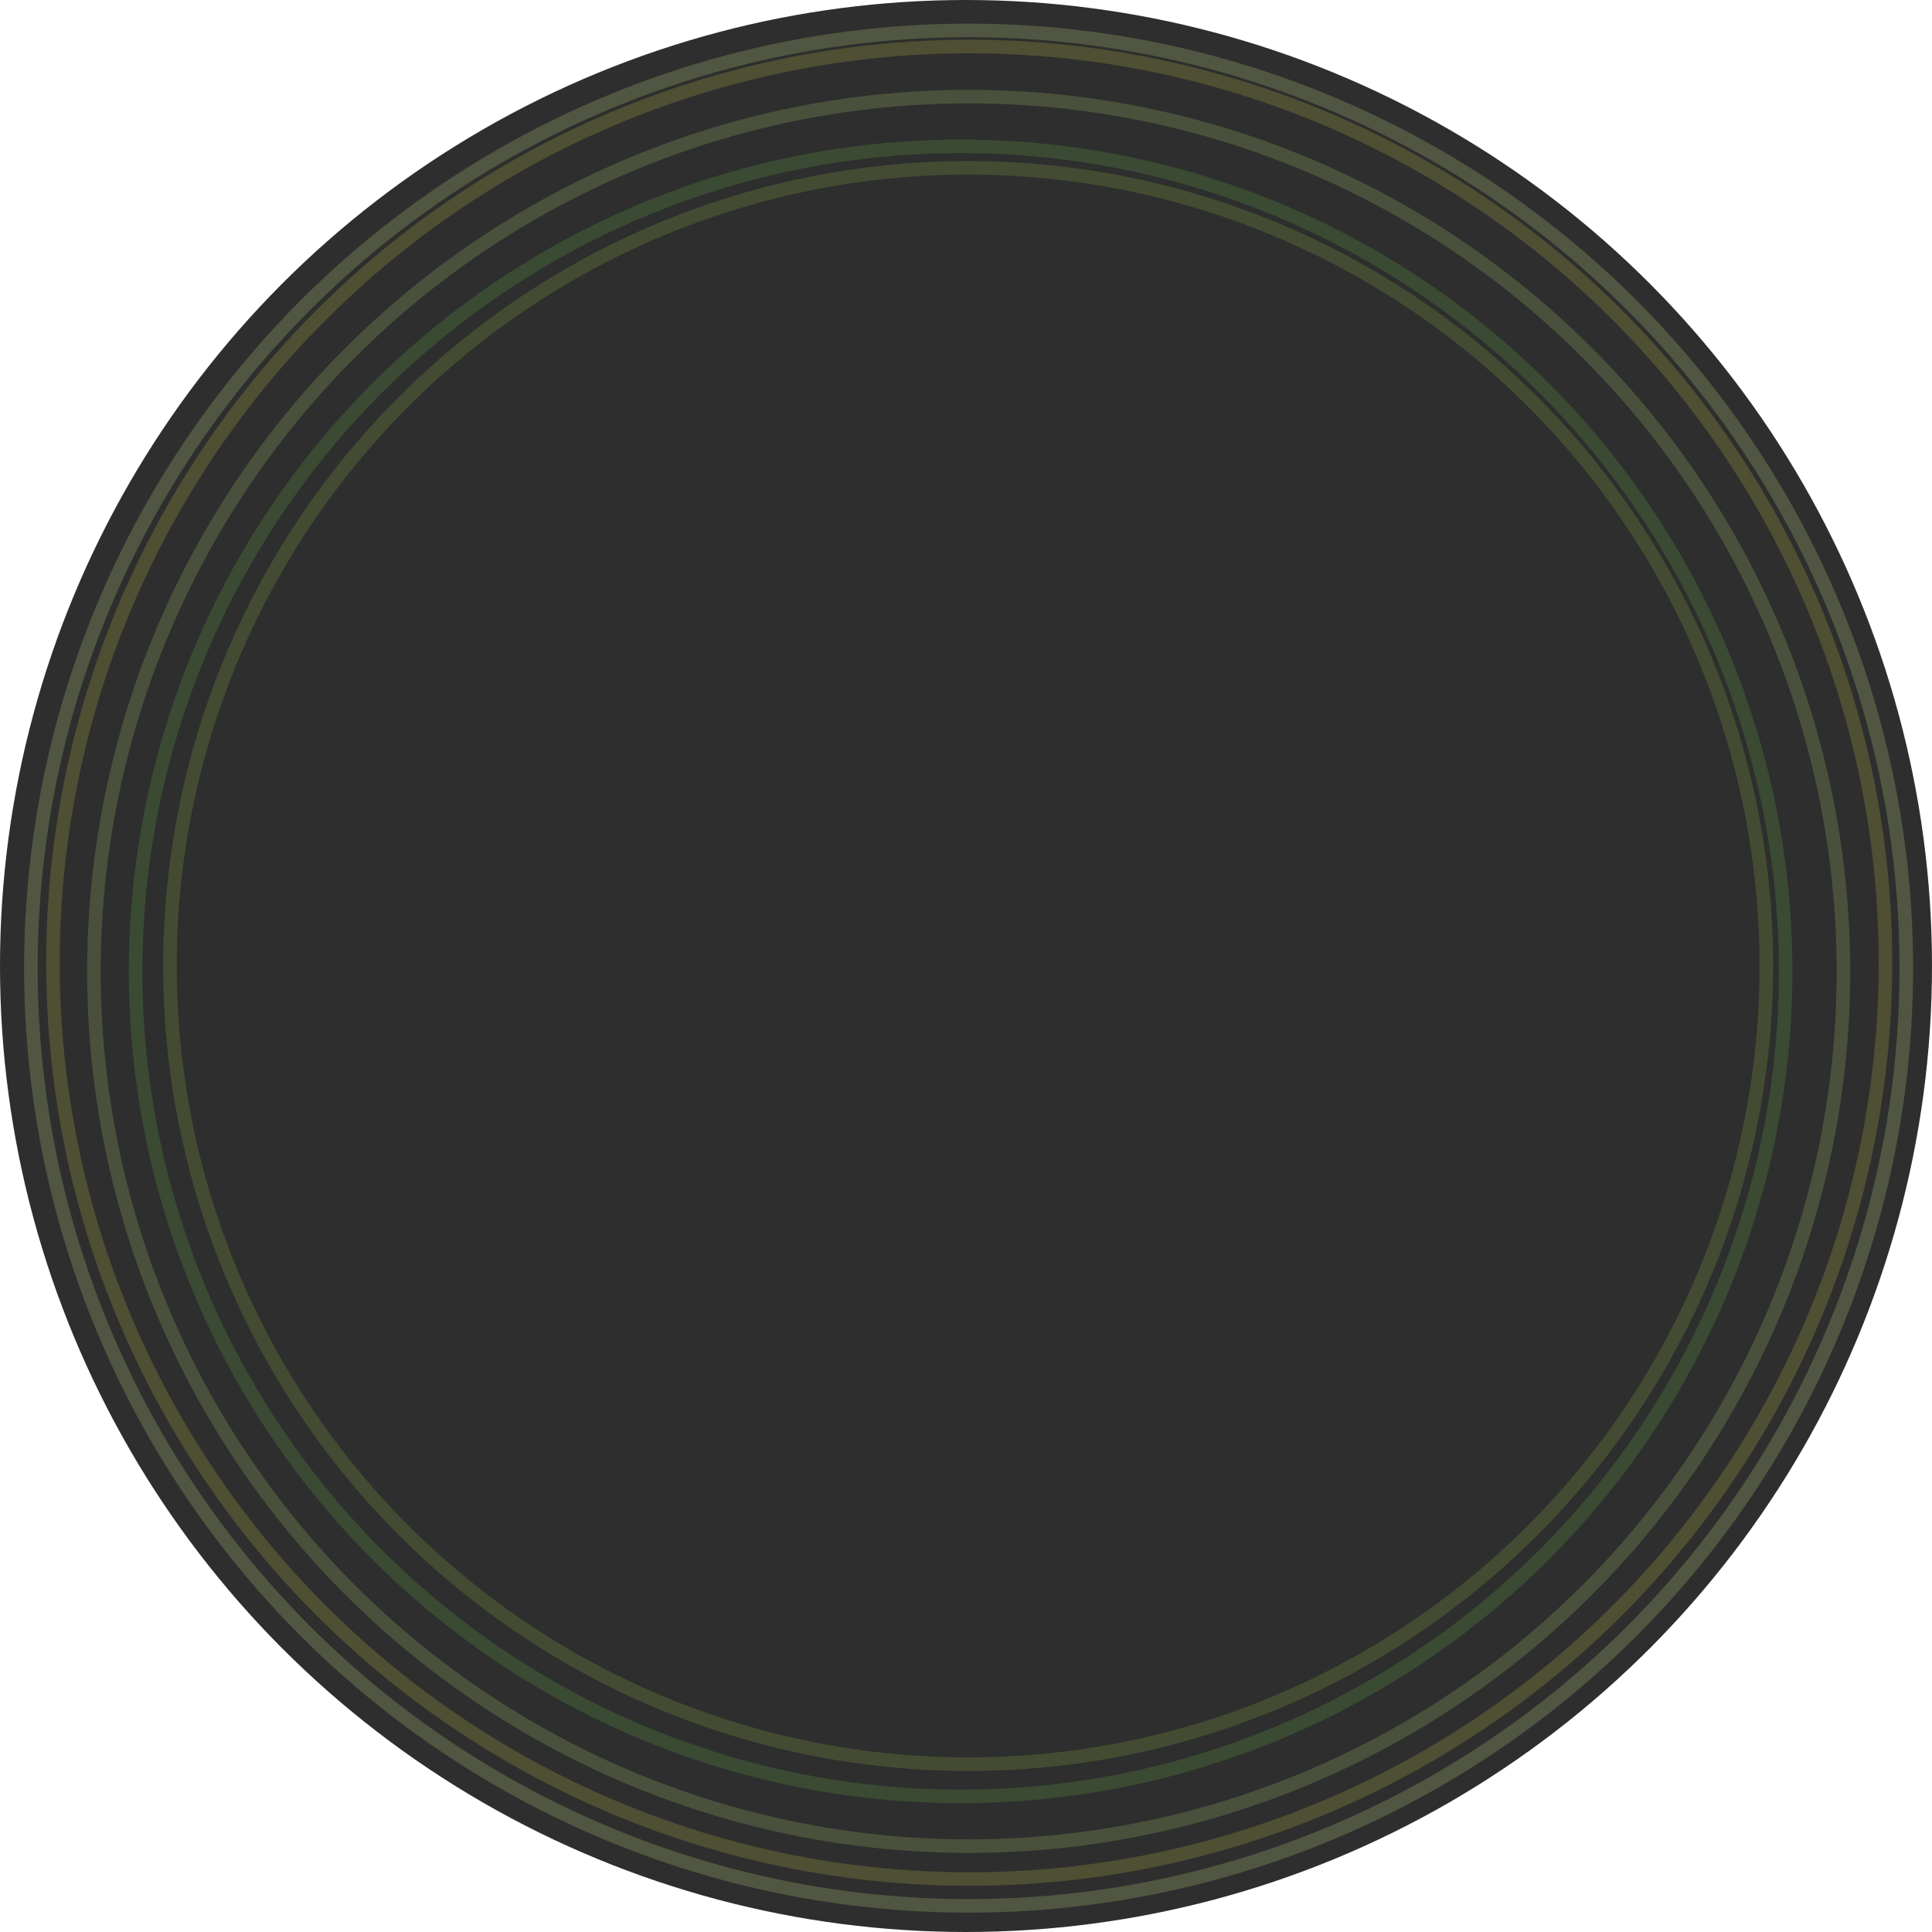 <?xml version="1.0" encoding="UTF-8" standalone="no"?>
<!-- Created with Inkscape (http://www.inkscape.org/) -->

<svg
   xmlns:dc="http://purl.org/dc/elements/1.1/"
   xmlns:cc="http://creativecommons.org/ns#"
   xmlns:rdf="http://www.w3.org/1999/02/22-rdf-syntax-ns#"
   xmlns:svg="http://www.w3.org/2000/svg"
   xmlns="http://www.w3.org/2000/svg"
   xmlns:sodipodi="http://sodipodi.sourceforge.net/DTD/sodipodi-0.dtd"
   xmlns:inkscape="http://www.inkscape.org/namespaces/inkscape"
   id="svg2"
   sodipodi:version="0.32"
   inkscape:version="0.92.2 5c3e80d, 2017-08-06"
   width="180"
   height="180"
   xml:space="preserve"
   sodipodi:docname="JIRAJIRADISK.svg"
   version="1.0"
   inkscape:output_extension="org.inkscape.output.svg.inkscape"><defs
     id="defs5"><linearGradient
       x1="0"
       y1="0"
       x2="1"
       y2="0"
       gradientUnits="userSpaceOnUse"
       gradientTransform="matrix(142.023,-142.023,-142.023,-142.023,223.258,497.83)"
       spreadMethod="pad"
       id="linearGradient1215"><stop
         style="stop-opacity:0.956;stop-color:#ca5ab3"
         offset="0"
         id="stop1205" /><stop
         style="stop-opacity:1;stop-color:#feffff"
         offset="0.365"
         id="stop1207" /><stop
         style="stop-opacity:1;stop-color:#feff2f"
         offset="0.365"
         id="stop1209" /><stop
         style="stop-opacity:1;stop-color:#6649ad"
         offset="0.829"
         id="stop1211" /><stop
         style="stop-opacity:1;stop-color:#3f70ff"
         offset="1"
         id="stop1213" /></linearGradient><linearGradient
       id="linearGradient1195"
       spreadMethod="pad"
       gradientTransform="matrix(142.023,-142.023,-142.023,-142.023,223.258,497.83)"
       gradientUnits="userSpaceOnUse"
       y2="0"
       x2="1"
       y1="0"
       x1="0"><stop
         id="stop1185"
         offset="0"
         style="stop-opacity:0.956;stop-color:#ca5ab3" /><stop
         id="stop1187"
         offset="0.365"
         style="stop-opacity:1;stop-color:#feffff" /><stop
         id="stop1189"
         offset="0.365"
         style="stop-opacity:1;stop-color:#feff2f" /><stop
         id="stop1191"
         offset="0.587"
         style="stop-opacity:1;stop-color:#66b999" /><stop
         id="stop1193"
         offset="1"
         style="stop-opacity:1;stop-color:#8370ff" /></linearGradient><inkscape:perspective
       sodipodi:type="inkscape:persp3d"
       inkscape:vp_x="0 : 526.18109 : 1"
       inkscape:vp_y="0 : 1000 : 0"
       inkscape:vp_z="744.09448 : 526.18109 : 1"
       inkscape:persp3d-origin="372.04724 : 350.78739 : 1"
       id="perspective9" /><clipPath
       clipPathUnits="userSpaceOnUse"
       id="clipPath17"><path
         d="M 0,841.89 H 595.276 V 0 H 0 Z"
         id="path19"
         inkscape:connector-curvature="0" /></clipPath><linearGradient
       x1="0"
       y1="0"
       x2="1"
       y2="0"
       gradientUnits="userSpaceOnUse"
       gradientTransform="matrix(244.588,-244.588,-244.588,-244.588,175.344,543.238)"
       spreadMethod="pad"
       id="linearGradient35"><stop
         style="stop-opacity:1;stop-color:#7ea7d1"
         offset="0"
         id="stop37" /><stop
         style="stop-opacity:1;stop-color:#2651a5"
         offset="0.242"
         id="stop39" /><stop
         style="stop-opacity:1;stop-color:#2651a5"
         offset="0.242"
         id="stop41" /><stop
         style="stop-opacity:1;stop-color:#2651a5"
         offset="1"
         id="stop43" /></linearGradient><linearGradient
       x1="0"
       y1="0"
       x2="1"
       y2="0"
       gradientUnits="userSpaceOnUse"
       gradientTransform="matrix(173.91,-173.91,-173.91,-173.91,210.684,507.899)"
       spreadMethod="pad"
       id="linearGradient63"><stop
         style="stop-opacity:1;stop-color:#4393d7"
         offset="0"
         id="stop65" /><stop
         style="stop-opacity:1;stop-color:#6cbfea"
         offset="0.961"
         id="stop67" /><stop
         style="stop-opacity:1;stop-color:#6cbfea"
         offset="0.961"
         id="stop69" /><stop
         style="stop-opacity:1;stop-color:#6cbfea"
         offset="1"
         id="stop71" /></linearGradient><linearGradient
       x1="0"
       y1="0"
       x2="1"
       y2="0"
       gradientUnits="userSpaceOnUse"
       gradientTransform="matrix(142.023,-142.023,-142.023,-142.023,223.258,497.83)"
       spreadMethod="pad"
       id="linearGradient87"><stop
         style="stop-opacity:1;stop-color:#caedf8"
         offset="0"
         id="stop89" /><stop
         style="stop-opacity:1;stop-color:#feffff"
         offset="0.365"
         id="stop91" /><stop
         style="stop-opacity:1;stop-color:#feffff"
         offset="0.365"
         id="stop93" /><stop
         style="stop-opacity:1;stop-color:#caedf8"
         offset="0.775"
         id="stop95" /><stop
         style="stop-opacity:1;stop-color:#feffff"
         offset="1"
         id="stop97" /></linearGradient></defs><sodipodi:namedview
     inkscape:window-height="1008"
     inkscape:window-width="1745"
     inkscape:pageshadow="2"
     inkscape:pageopacity="0.0"
     guidetolerance="10.0"
     gridtolerance="10.0"
     objecttolerance="10.0"
     borderopacity="1.0"
     bordercolor="#666666"
     pagecolor="#ffffff"
     id="base"
     showgrid="false"
     inkscape:zoom="4.1492138"
     inkscape:cx="48.939413"
     inkscape:cy="90.630662"
     inkscape:window-x="20"
     inkscape:window-y="0"
     inkscape:current-layer="g11"
     inkscape:window-maximized="0"
     inkscape:pagecheckerboard="true"
     inkscape:showpageshadow="false"
     showguides="false" /><g
     id="g11"
     inkscape:label="top"
     transform="matrix(1.25,0,0,-1.25,63.301,474.061)"
     style="display:inline;opacity:1"><circle
       style="opacity:1;fill:#2d2e2d;fill-opacity:1;stroke:none;stroke-width:0.807;stroke-miterlimit:4;stroke-dasharray:none;stroke-opacity:1"
       id="path1132"
       cx="21.359"
       cy="307.249"
       r="72" /><g
       aria-label="JIRA JIRA DISK"
       transform="matrix(1,0,0,-1,8.993,-149.394)"
       style="font-style:normal;font-variant:normal;font-weight:800;font-stretch:condensed;font-size:14.933px;line-height:1.25;font-family:Futura;-inkscape-font-specification:'Futura, Ultra-Bold Condensed';font-variant-ligatures:normal;font-variant-caps:normal;font-variant-numeric:normal;font-feature-settings:normal;text-align:start;letter-spacing:0px;word-spacing:0px;writing-mode:lr-tb;text-anchor:start;fill:#000000;fill-opacity:1;stroke:#35352d;stroke-width:1.013;stroke-linecap:butt;stroke-linejoin:miter;stroke-miterlimit:4;stroke-dasharray:none;stroke-opacity:1"
       id="text1175"><path
         d="m -36.286,-145.007 v -3.15 q 0.518,0.671 1.218,0.671 0.933,0 0.933,-1.4 v -7.211 h 3.041 v 7.817 q 0,0.999 -0.175,1.597 -0.16,0.591 -0.591,1.086 -0.831,0.955 -2.443,0.955 -0.853,0 -1.983,-0.365 z"
         style="font-style:normal;font-variant:normal;font-weight:800;font-stretch:condensed;font-size:14.933px;font-family:Futura;-inkscape-font-specification:'Futura, Ultra-Bold Condensed';font-variant-ligatures:normal;font-variant-caps:normal;font-variant-numeric:normal;font-feature-settings:normal;text-align:start;writing-mode:lr-tb;text-anchor:start;stroke:#35352d;stroke-width:1.013;stroke-miterlimit:4;stroke-dasharray:none;stroke-opacity:1"
         id="path1823"
         inkscape:connector-curvature="0" /><path
         d="m -26.478,-144.839 h -3.041 v -11.258 h 3.041 z"
         style="font-style:normal;font-variant:normal;font-weight:800;font-stretch:condensed;font-size:14.933px;font-family:Futura;-inkscape-font-specification:'Futura, Ultra-Bold Condensed';font-variant-ligatures:normal;font-variant-caps:normal;font-variant-numeric:normal;font-feature-settings:normal;text-align:start;writing-mode:lr-tb;text-anchor:start;stroke:#35352d;stroke-width:1.013;stroke-miterlimit:4;stroke-dasharray:none;stroke-opacity:1"
         id="path1825"
         inkscape:connector-curvature="0" /><path
         d="m -16.904,-144.839 h -3.289 l -1.502,-4.01 q -0.022,-0.102 -0.08,-0.27 -0.051,-0.168 -0.131,-0.401 l 0.022,0.744 v 3.938 h -3.026 v -11.258 h 3.114 q 2.056,0 3.077,0.809 1.298,1.035 1.298,2.946 0,2.042 -1.743,2.822 z m -4.966,-6.045 h 0.204 q 0.525,0 0.875,-0.401 0.35,-0.401 0.35,-1.021 0,-1.261 -1.32,-1.261 h -0.109 z"
         style="font-style:normal;font-variant:normal;font-weight:800;font-stretch:condensed;font-size:14.933px;font-family:Futura;-inkscape-font-specification:'Futura, Ultra-Bold Condensed';font-variant-ligatures:normal;font-variant-caps:normal;font-variant-numeric:normal;font-feature-settings:normal;text-align:start;writing-mode:lr-tb;text-anchor:start;stroke:#35352d;stroke-width:1.013;stroke-miterlimit:4;stroke-dasharray:none;stroke-opacity:1"
         id="path1827"
         inkscape:connector-curvature="0" /><path
         d="m -7.79,-144.839 h -3.143 l -0.226,-1.429 h -2.049 l -0.248,1.429 h -3.143 l 2.705,-11.258 h 3.719 z m -3.726,-3.843 -0.197,-1.312 q -0.007,-0.007 -0.029,-0.197 -0.015,-0.16 -0.153,-1.269 -0.015,-0.124 -0.036,-0.335 -0.022,-0.219 -0.058,-0.547 l -0.095,-1.065 q -0.015,0.153 -0.044,0.343 -0.022,0.19 -0.051,0.416 -0.051,0.452 -0.073,0.627 -0.022,0.175 -0.029,0.211 l -0.211,1.364 -0.306,1.765 z"
         style="font-style:normal;font-variant:normal;font-weight:800;font-stretch:condensed;font-size:14.933px;font-family:Futura;-inkscape-font-specification:'Futura, Ultra-Bold Condensed';font-variant-ligatures:normal;font-variant-caps:normal;font-variant-numeric:normal;font-feature-settings:normal;text-align:start;writing-mode:lr-tb;text-anchor:start;stroke:#35352d;stroke-width:1.013;stroke-miterlimit:4;stroke-dasharray:none;stroke-opacity:1"
         id="path1829"
         inkscape:connector-curvature="0" /><path
         d="m -3.211,-145.007 v -3.15 q 0.518,0.671 1.218,0.671 0.933,0 0.933,-1.4 v -7.211 h 3.041 v 7.817 q 0,0.999 -0.175,1.597 -0.16,0.591 -0.591,1.086 -0.831,0.955 -2.443,0.955 -0.853,0 -1.983,-0.365 z"
         style="font-style:normal;font-variant:normal;font-weight:800;font-stretch:condensed;font-size:14.933px;font-family:Futura;-inkscape-font-specification:'Futura, Ultra-Bold Condensed';font-variant-ligatures:normal;font-variant-caps:normal;font-variant-numeric:normal;font-feature-settings:normal;text-align:start;writing-mode:lr-tb;text-anchor:start;stroke:#35352d;stroke-width:1.013;stroke-miterlimit:4;stroke-dasharray:none;stroke-opacity:1"
         id="path1831"
         inkscape:connector-curvature="0" /><path
         d="m 6.597,-144.839 h -3.041 v -11.258 h 3.041 z"
         style="font-style:normal;font-variant:normal;font-weight:800;font-stretch:condensed;font-size:14.933px;font-family:Futura;-inkscape-font-specification:'Futura, Ultra-Bold Condensed';font-variant-ligatures:normal;font-variant-caps:normal;font-variant-numeric:normal;font-feature-settings:normal;text-align:start;writing-mode:lr-tb;text-anchor:start;stroke:#35352d;stroke-width:1.013;stroke-miterlimit:4;stroke-dasharray:none;stroke-opacity:1"
         id="path1833"
         inkscape:connector-curvature="0" /><path
         d="m 16.171,-144.839 h -3.289 l -1.502,-4.01 q -0.022,-0.102 -0.08,-0.27 -0.051,-0.168 -0.131,-0.401 l 0.022,0.744 v 3.938 H 8.164 v -11.258 h 3.114 q 2.056,0 3.077,0.809 1.298,1.035 1.298,2.946 0,2.042 -1.743,2.822 z m -4.966,-6.045 h 0.204 q 0.525,0 0.875,-0.401 0.35,-0.401 0.35,-1.021 0,-1.261 -1.32,-1.261 H 11.205 Z"
         style="font-style:normal;font-variant:normal;font-weight:800;font-stretch:condensed;font-size:14.933px;font-family:Futura;-inkscape-font-specification:'Futura, Ultra-Bold Condensed';font-variant-ligatures:normal;font-variant-caps:normal;font-variant-numeric:normal;font-feature-settings:normal;text-align:start;writing-mode:lr-tb;text-anchor:start;stroke:#35352d;stroke-width:1.013;stroke-miterlimit:4;stroke-dasharray:none;stroke-opacity:1"
         id="path1835"
         inkscape:connector-curvature="0" /><path
         d="m 25.285,-144.839 h -3.143 l -0.226,-1.429 h -2.049 l -0.248,1.429 h -3.143 l 2.705,-11.258 h 3.719 z m -3.726,-3.843 -0.197,-1.312 q -0.007,-0.007 -0.029,-0.197 -0.015,-0.16 -0.153,-1.269 -0.015,-0.124 -0.036,-0.335 -0.022,-0.219 -0.058,-0.547 l -0.095,-1.065 q -0.015,0.153 -0.044,0.343 -0.022,0.19 -0.051,0.416 -0.051,0.452 -0.073,0.627 -0.022,0.175 -0.029,0.211 l -0.211,1.364 -0.306,1.765 z"
         style="font-style:normal;font-variant:normal;font-weight:800;font-stretch:condensed;font-size:14.933px;font-family:Futura;-inkscape-font-specification:'Futura, Ultra-Bold Condensed';font-variant-ligatures:normal;font-variant-caps:normal;font-variant-numeric:normal;font-feature-settings:normal;text-align:start;writing-mode:lr-tb;text-anchor:start;stroke:#35352d;stroke-width:1.013;stroke-miterlimit:4;stroke-dasharray:none;stroke-opacity:1"
         id="path1837"
         inkscape:connector-curvature="0" /><path
         d="m 30.652,-144.839 v -11.258 h 2.625 q 2.253,0 3.507,1.21 1.648,1.582 1.648,4.426 0,2.8 -1.393,4.324 -1.189,1.298 -3.544,1.298 z m 3.041,-2.72 q 1.633,-0.08 1.633,-2.815 0,-1.349 -0.416,-2.129 -0.416,-0.787 -1.123,-0.787 h -0.095 z"
         style="font-style:normal;font-variant:normal;font-weight:800;font-stretch:condensed;font-size:14.933px;font-family:Futura;-inkscape-font-specification:'Futura, Ultra-Bold Condensed';font-variant-ligatures:normal;font-variant-caps:normal;font-variant-numeric:normal;font-feature-settings:normal;text-align:start;writing-mode:lr-tb;text-anchor:start;stroke:#35352d;stroke-width:1.013;stroke-miterlimit:4;stroke-dasharray:none;stroke-opacity:1"
         id="path1839"
         inkscape:connector-curvature="0" /><path
         d="m 42.763,-144.839 h -3.041 v -11.258 h 3.041 z"
         style="font-style:normal;font-variant:normal;font-weight:800;font-stretch:condensed;font-size:14.933px;font-family:Futura;-inkscape-font-specification:'Futura, Ultra-Bold Condensed';font-variant-ligatures:normal;font-variant-caps:normal;font-variant-numeric:normal;font-feature-settings:normal;text-align:start;writing-mode:lr-tb;text-anchor:start;stroke:#35352d;stroke-width:1.013;stroke-miterlimit:4;stroke-dasharray:none;stroke-opacity:1"
         id="path1841"
         inkscape:connector-curvature="0" /><path
         d="m 44.091,-145.116 v -3.536 q 0.897,1.225 1.94,1.225 0.394,0 0.642,-0.204 0.248,-0.211 0.248,-0.525 0,-0.452 -0.54,-0.882 l -0.496,-0.386 q -0.496,-0.372 -0.846,-0.736 -0.35,-0.372 -0.569,-0.758 -0.219,-0.394 -0.321,-0.809 -0.102,-0.416 -0.102,-0.875 0,-0.787 0.365,-1.648 0.182,-0.401 0.423,-0.729 0.241,-0.335 0.554,-0.591 0.86,-0.729 2.078,-0.729 1.086,0 2.188,0.576 v 3.442 q -0.372,-0.576 -0.846,-0.904 -0.474,-0.335 -0.933,-0.335 -0.35,0 -0.576,0.204 -0.233,0.197 -0.233,0.474 0,0.452 0.62,0.897 l 0.481,0.357 q 0.963,0.693 1.378,1.422 0.423,0.729 0.423,1.706 0,1.663 -1.014,2.742 -1.014,1.079 -2.567,1.079 -1.072,0 -2.297,-0.474 z"
         style="font-style:normal;font-variant:normal;font-weight:800;font-stretch:condensed;font-size:14.933px;font-family:Futura;-inkscape-font-specification:'Futura, Ultra-Bold Condensed';font-variant-ligatures:normal;font-variant-caps:normal;font-variant-numeric:normal;font-feature-settings:normal;text-align:start;writing-mode:lr-tb;text-anchor:start;stroke:#35352d;stroke-width:1.013;stroke-miterlimit:4;stroke-dasharray:none;stroke-opacity:1"
         id="path1843"
         inkscape:connector-curvature="0" /><path
         d="m 59.418,-144.839 h -3.281 l -2.02,-5.192 0.08,5.192 h -3.041 v -11.258 h 3.041 l -0.08,4.827 1.794,-4.827 h 3.208 l -2.428,5.432 z"
         style="font-style:normal;font-variant:normal;font-weight:800;font-stretch:condensed;font-size:14.933px;font-family:Futura;-inkscape-font-specification:'Futura, Ultra-Bold Condensed';font-variant-ligatures:normal;font-variant-caps:normal;font-variant-numeric:normal;font-feature-settings:normal;text-align:start;writing-mode:lr-tb;text-anchor:start;stroke:#35352d;stroke-width:1.013;stroke-miterlimit:4;stroke-dasharray:none;stroke-opacity:1"
         id="path1845"
         inkscape:connector-curvature="0" /></g><circle
       style="fill:none;stroke:#505641;stroke-width:1.013;stroke-miterlimit:4;stroke-dasharray:none;stroke-dashoffset:0;stroke-opacity:1"
       id="path4771"
       cx="21.553"
       cy="307.089"
       r="69.893" /><circle
       style="opacity:1;fill:none;stroke:#4e4f33;stroke-width:1.013;stroke-miterlimit:4;stroke-dasharray:none;stroke-dashoffset:0;stroke-opacity:1"
       id="path4793"
       cx="21.599"
       cy="-307.489"
       transform="scale(1,-1)"
       r="68.293" /><circle
       style="opacity:1;fill:none;stroke:#49513c;stroke-width:1.013;stroke-miterlimit:4;stroke-dasharray:none;stroke-dashoffset:0;stroke-opacity:1"
       id="path4799"
       cx="21.559"
       cy="-306.849"
       transform="scale(1,-1)"
       r="65.2" /><circle
       transform="matrix(0,-1,-1,0,0,0)"
       cy="-20.959"
       cx="-306.849"
       id="ellipse26488"
       style="opacity:1;fill:none;stroke:#3a4a33;stroke-width:1.013;stroke-miterlimit:4;stroke-dasharray:none;stroke-dashoffset:0;stroke-opacity:1"
       r="61.493" /><circle
       transform="matrix(0,-1,-1,0,0,0)"
       cy="-21.519"
       cx="-307.249"
       id="circle26492"
       style="opacity:1;fill:none;stroke:#434c32;stroke-width:1.013;stroke-miterlimit:4;stroke-dasharray:none;stroke-dashoffset:0;stroke-opacity:1"
       r="59.493" /></g></svg>
